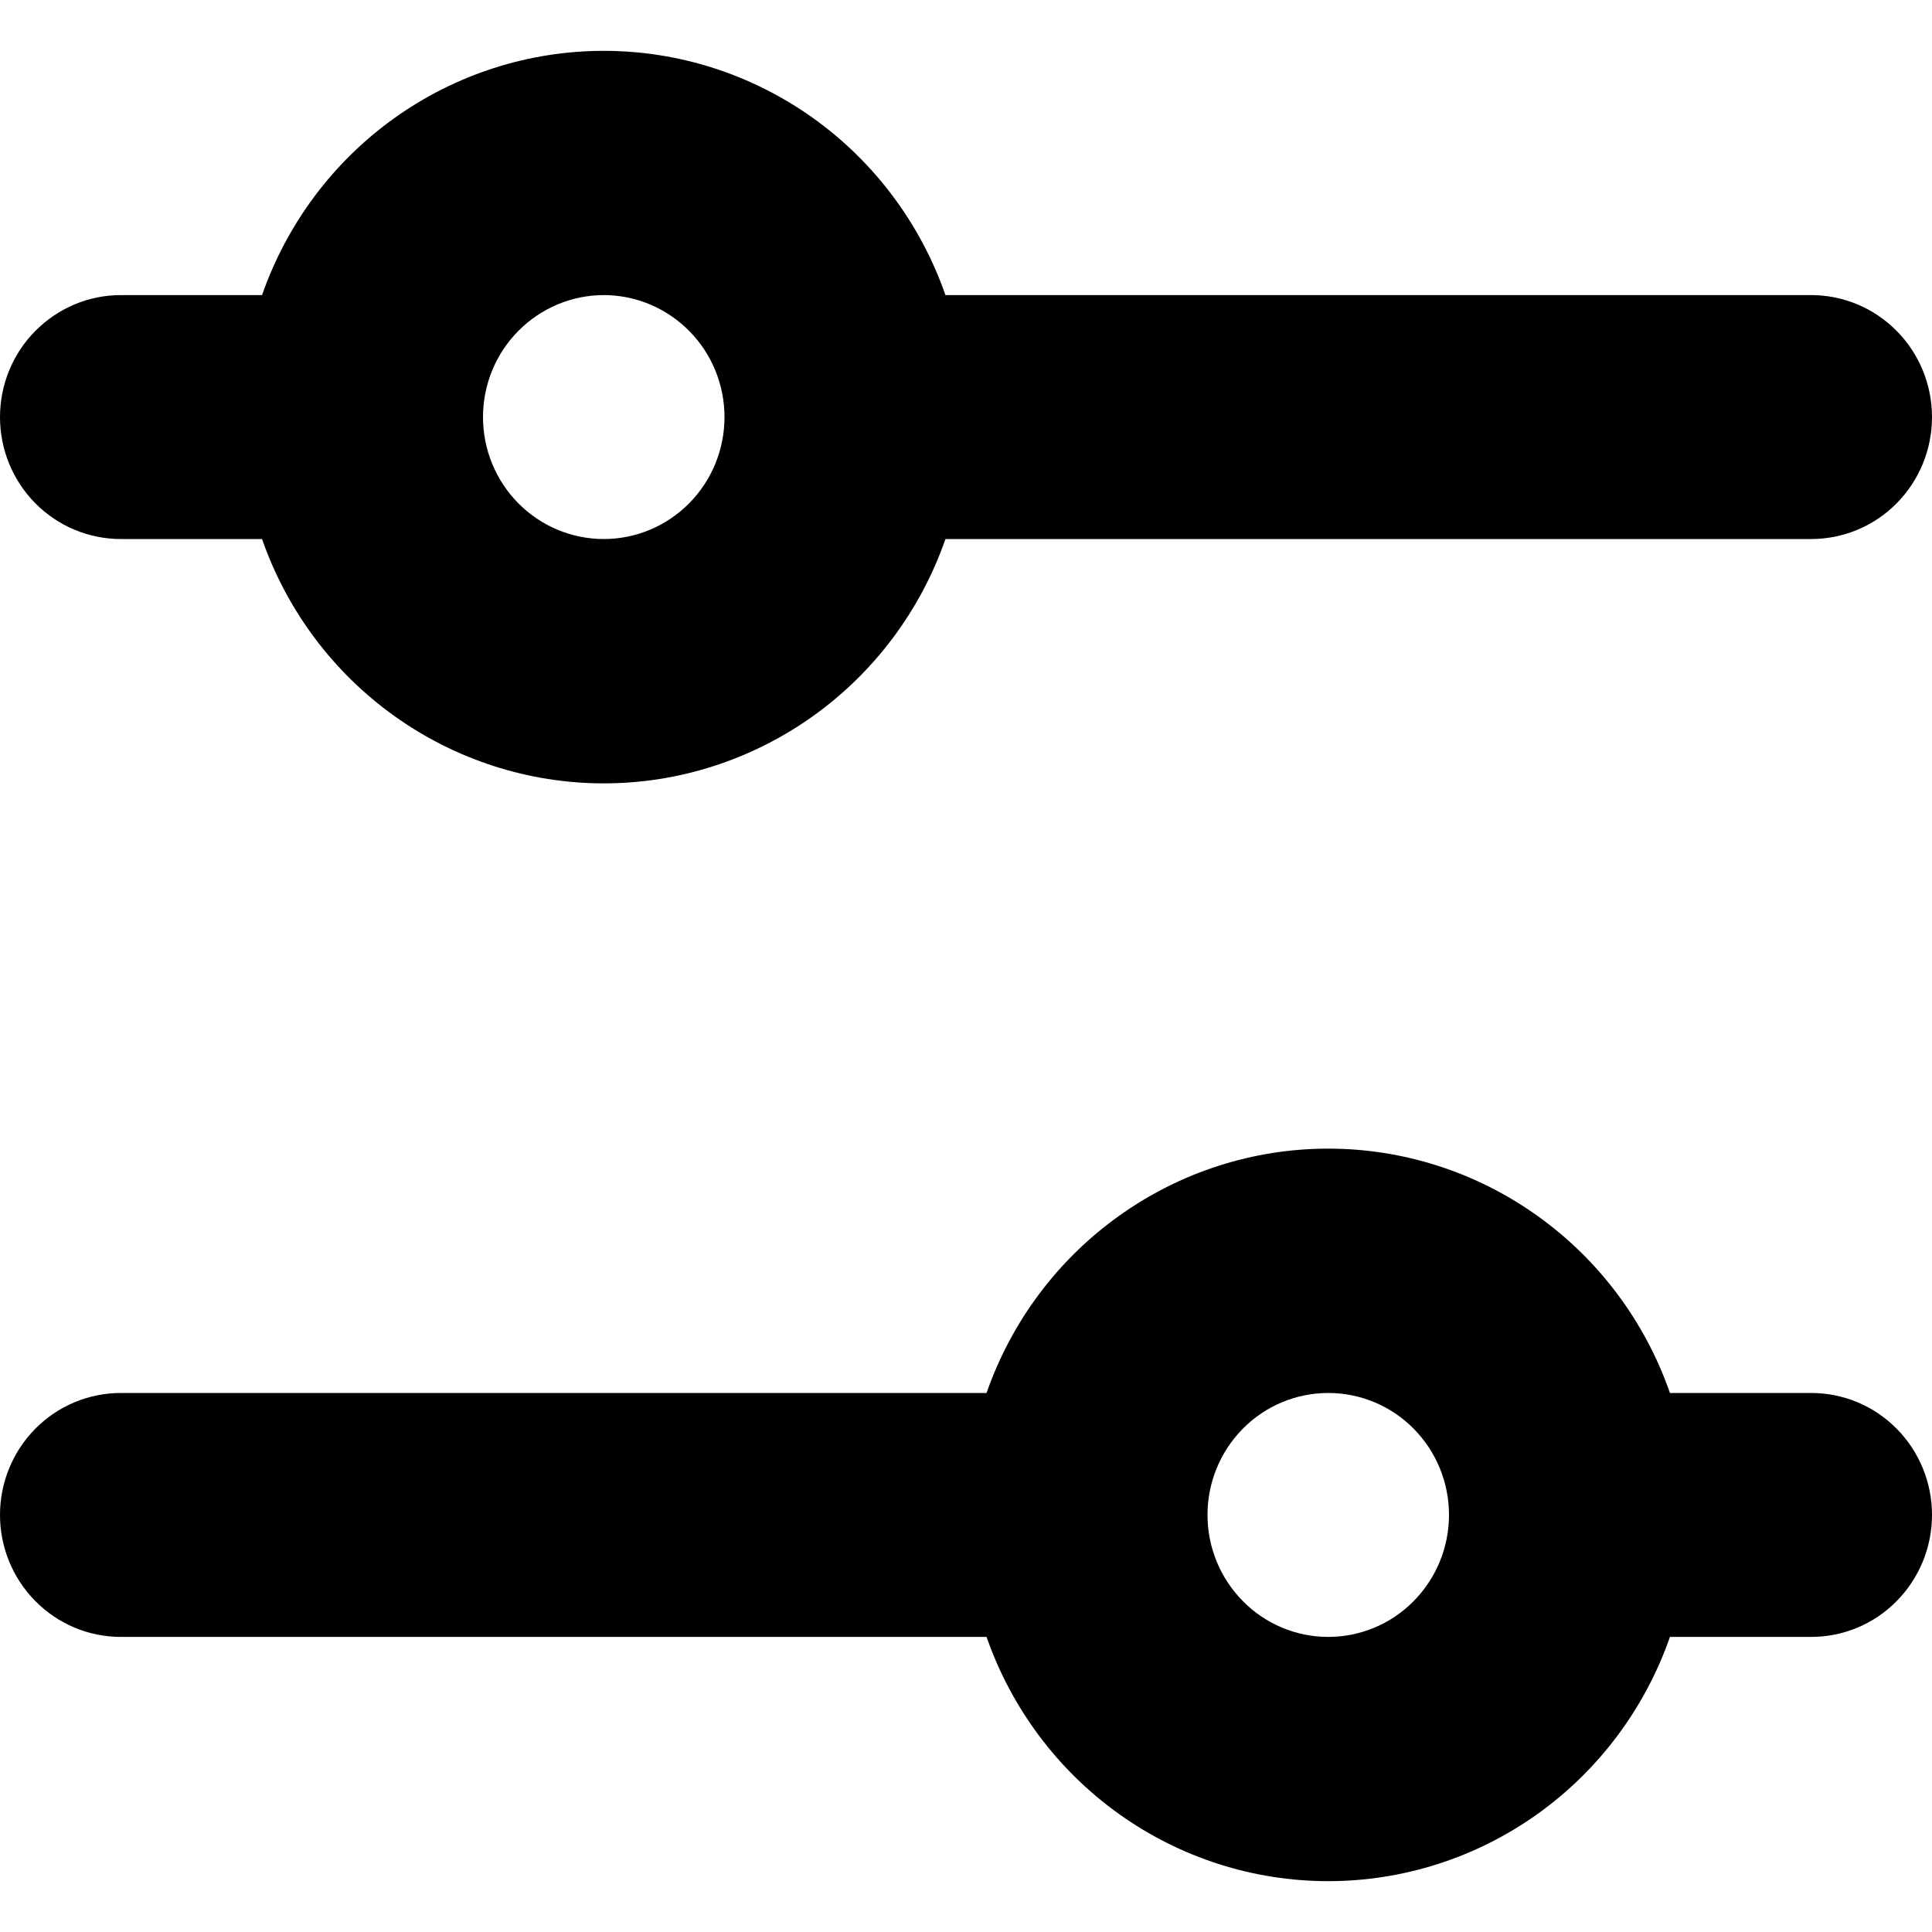 <svg width="19" height="19" viewBox="0 0 19 19" fill="none" xmlns="http://www.w3.org/2000/svg">
<path id="Vector" d="M5.938 2.902C5.623 2.902 5.321 3.029 5.098 3.254C4.875 3.478 4.75 3.784 4.75 4.102C4.75 4.42 4.875 4.725 5.098 4.95C5.321 5.175 5.623 5.301 5.938 5.301C6.252 5.301 6.554 5.175 6.777 4.95C7 4.725 7.125 4.42 7.125 4.102C7.125 3.784 7 3.478 6.777 3.254C6.554 3.029 6.252 2.902 5.938 2.902ZM2.577 2.902C2.822 2.2 3.277 1.591 3.879 1.161C4.481 0.731 5.2 0.5 5.938 0.5C6.675 0.5 7.394 0.731 7.996 1.161C8.598 1.591 9.053 2.2 9.298 2.902H17.812C18.127 2.902 18.43 3.029 18.652 3.254C18.875 3.478 19 3.784 19 4.102C19 4.42 18.875 4.725 18.652 4.95C18.43 5.175 18.127 5.301 17.812 5.301H9.298C9.053 6.004 8.598 6.612 7.996 7.042C7.394 7.472 6.675 7.704 5.938 7.704C5.2 7.704 4.481 7.472 3.879 7.042C3.277 6.612 2.822 6.004 2.577 5.301H1.188C0.873 5.301 0.571 5.175 0.348 4.95C0.125 4.725 0 4.42 0 4.102C0 3.784 0.125 3.478 0.348 3.254C0.571 3.029 0.873 2.902 1.188 2.902H2.577ZM13.062 13.699C12.748 13.699 12.445 13.825 12.223 14.05C12 14.275 11.875 14.58 11.875 14.898C11.875 15.216 12 15.521 12.223 15.746C12.445 15.972 12.748 16.098 13.062 16.098C13.377 16.098 13.68 15.972 13.902 15.746C14.125 15.521 14.25 15.216 14.25 14.898C14.25 14.58 14.125 14.275 13.902 14.05C13.68 13.825 13.377 13.699 13.062 13.699ZM9.702 13.699C9.947 12.996 10.402 12.388 11.004 11.958C11.606 11.527 12.325 11.296 13.062 11.296C13.8 11.296 14.519 11.527 15.121 11.958C15.723 12.388 16.178 12.996 16.423 13.699H17.812C18.127 13.699 18.43 13.825 18.652 14.05C18.875 14.275 19 14.58 19 14.898C19 15.216 18.875 15.521 18.652 15.746C18.43 15.972 18.127 16.098 17.812 16.098H16.423C16.178 16.8 15.723 17.409 15.121 17.839C14.519 18.269 13.8 18.5 13.062 18.5C12.325 18.5 11.606 18.269 11.004 17.839C10.402 17.409 9.947 16.8 9.702 16.098H1.188C0.873 16.098 0.571 15.972 0.348 15.746C0.125 15.521 0 15.216 0 14.898C0 14.58 0.125 14.275 0.348 14.05C0.571 13.825 0.873 13.699 1.188 13.699H9.702Z" fill="black"/>
</svg>
